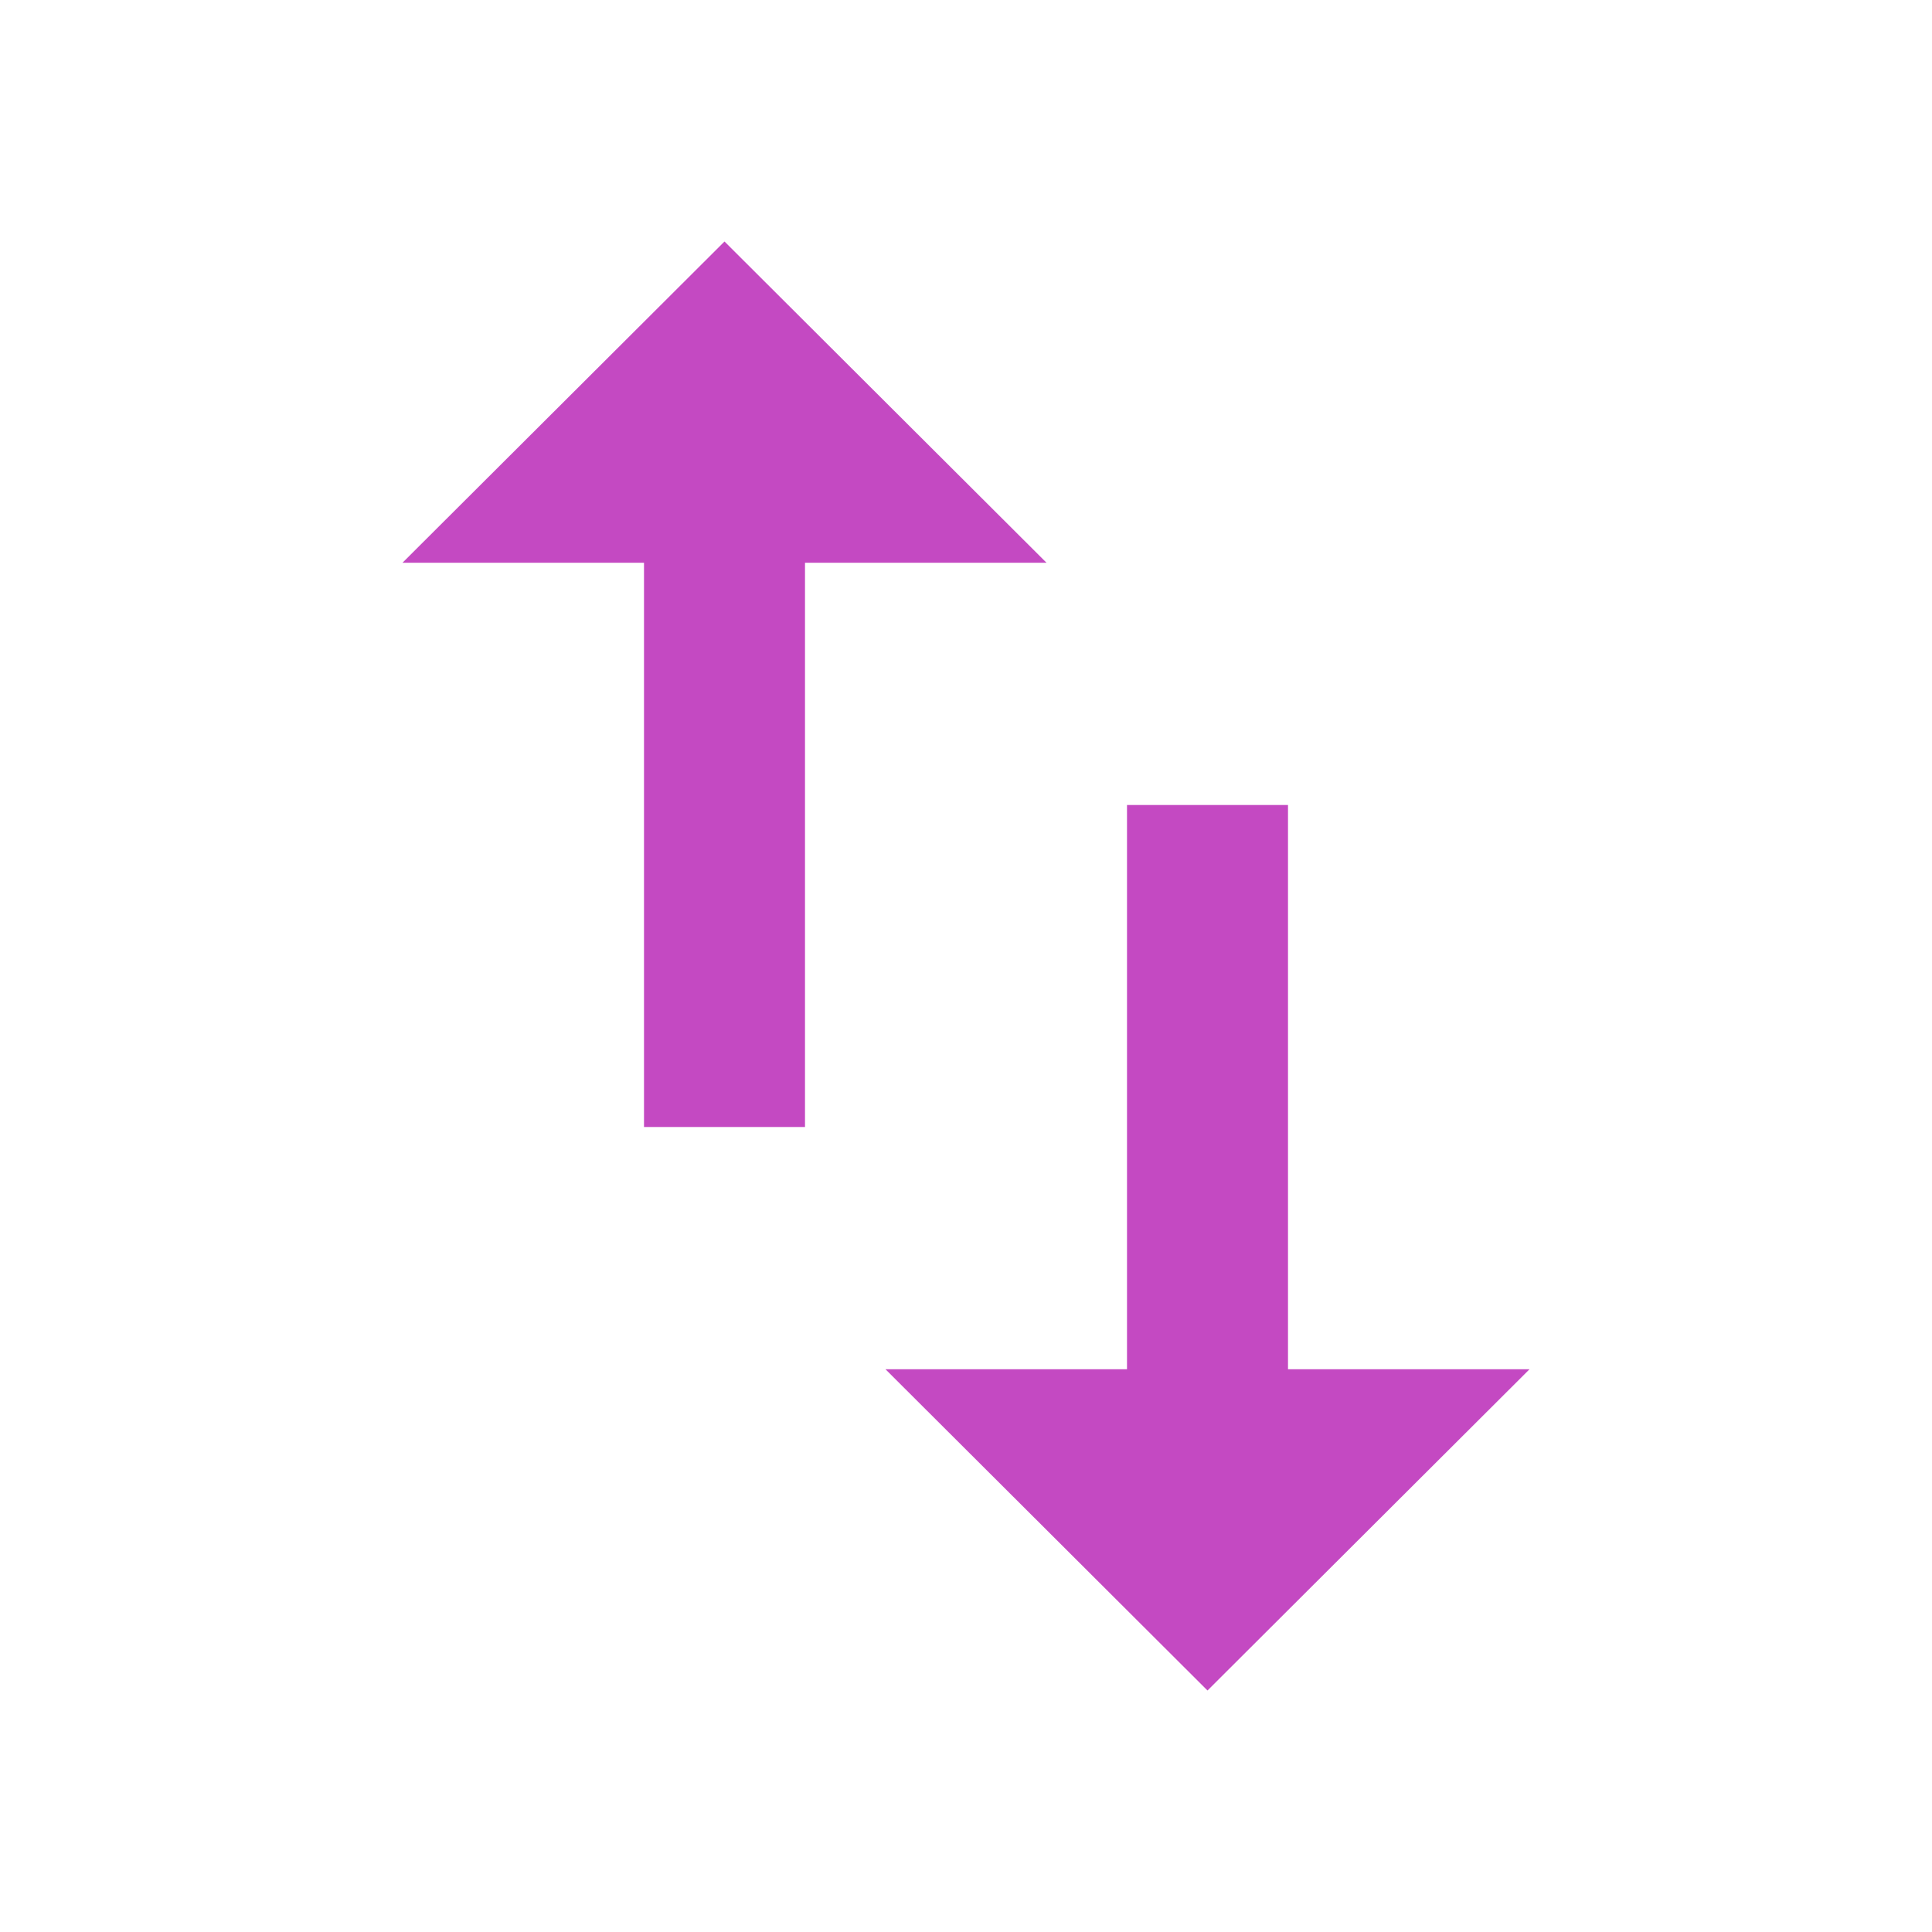 <svg width="30" height="30" viewBox="0 0 30 30" fill="none" xmlns="http://www.w3.org/2000/svg">
<path d="M20 21.262V12.5H17.5V21.262H13.75L18.75 26.25L23.75 21.262H20V21.262ZM11.25 3.75L6.25 8.738H10V17.5H12.5V8.738H16.25L11.25 3.75Z" fill="#C449C2"/>
</svg>
